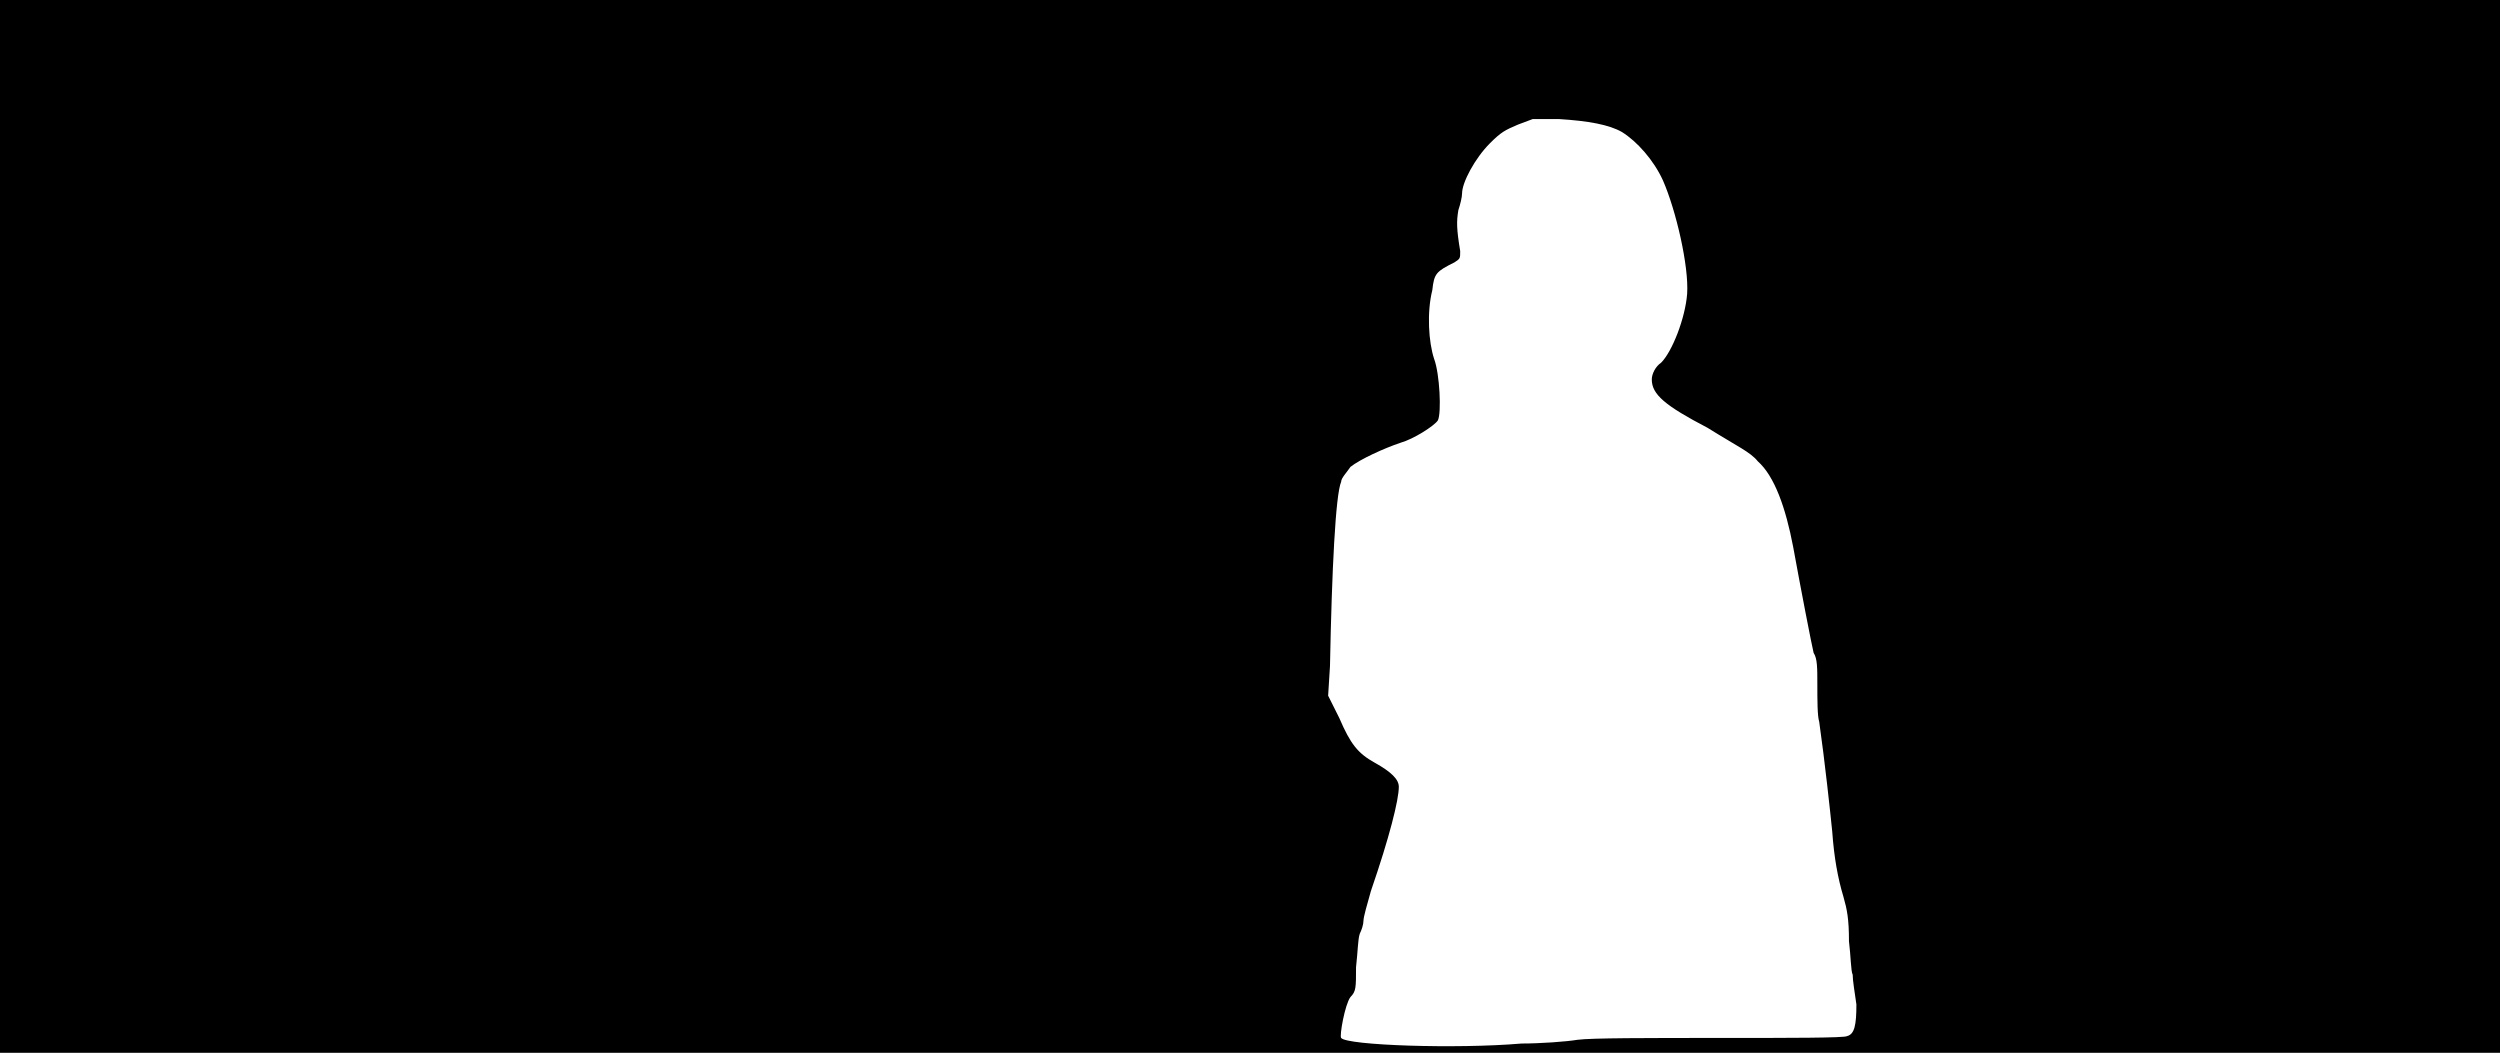 <svg xmlns="http://www.w3.org/2000/svg" width="1344" height="566"><path d="M0 283V0h1344v566H0V283m818 278c10 0 24-1 30-2 7-1 38-1 78-1 36 0 66 0 67-1 4-1 5-6 5-17-1-7-2-13-2-16-1-2-1-10-2-18 0-12-1-17-3-24-3-10-5-21-6-35-1-10-4-38-7-59-1-3-1-12-1-20 0-9 0-14-2-17-1-4-7-35-11-57-4-21-10-38-19-46-4-5-11-8-27-18-23-12-30-18-30-26 0-3 2-7 5-9 6-6 13-24 14-37 1-15-6-45-13-61-5-11-14-21-22-26-7-4-18-6-34-7h-14l-8 3c-7 3-9 4-15 10-8 8-15 21-15 27 0 2-1 6-2 9-1 6-1 10 1 22 0 4 0 4-3 6-10 5-11 6-12 15-3 12-2 28 1 37 3 8 4 29 2 33-2 3-13 10-20 12-9 3-22 9-27 13-2 3-5 6-5 8-3 7-5 47-6 99l-1 16 6 12c6 14 10 19 19 24s13 9 13 13c0 7-5 27-15 56-2 7-4 14-4 16s-1 5-2 7c-1 3-1 9-2 18 0 11 0 13-3 16-3 4-6 21-5 22 3 4 62 6 97 3z"/></svg>